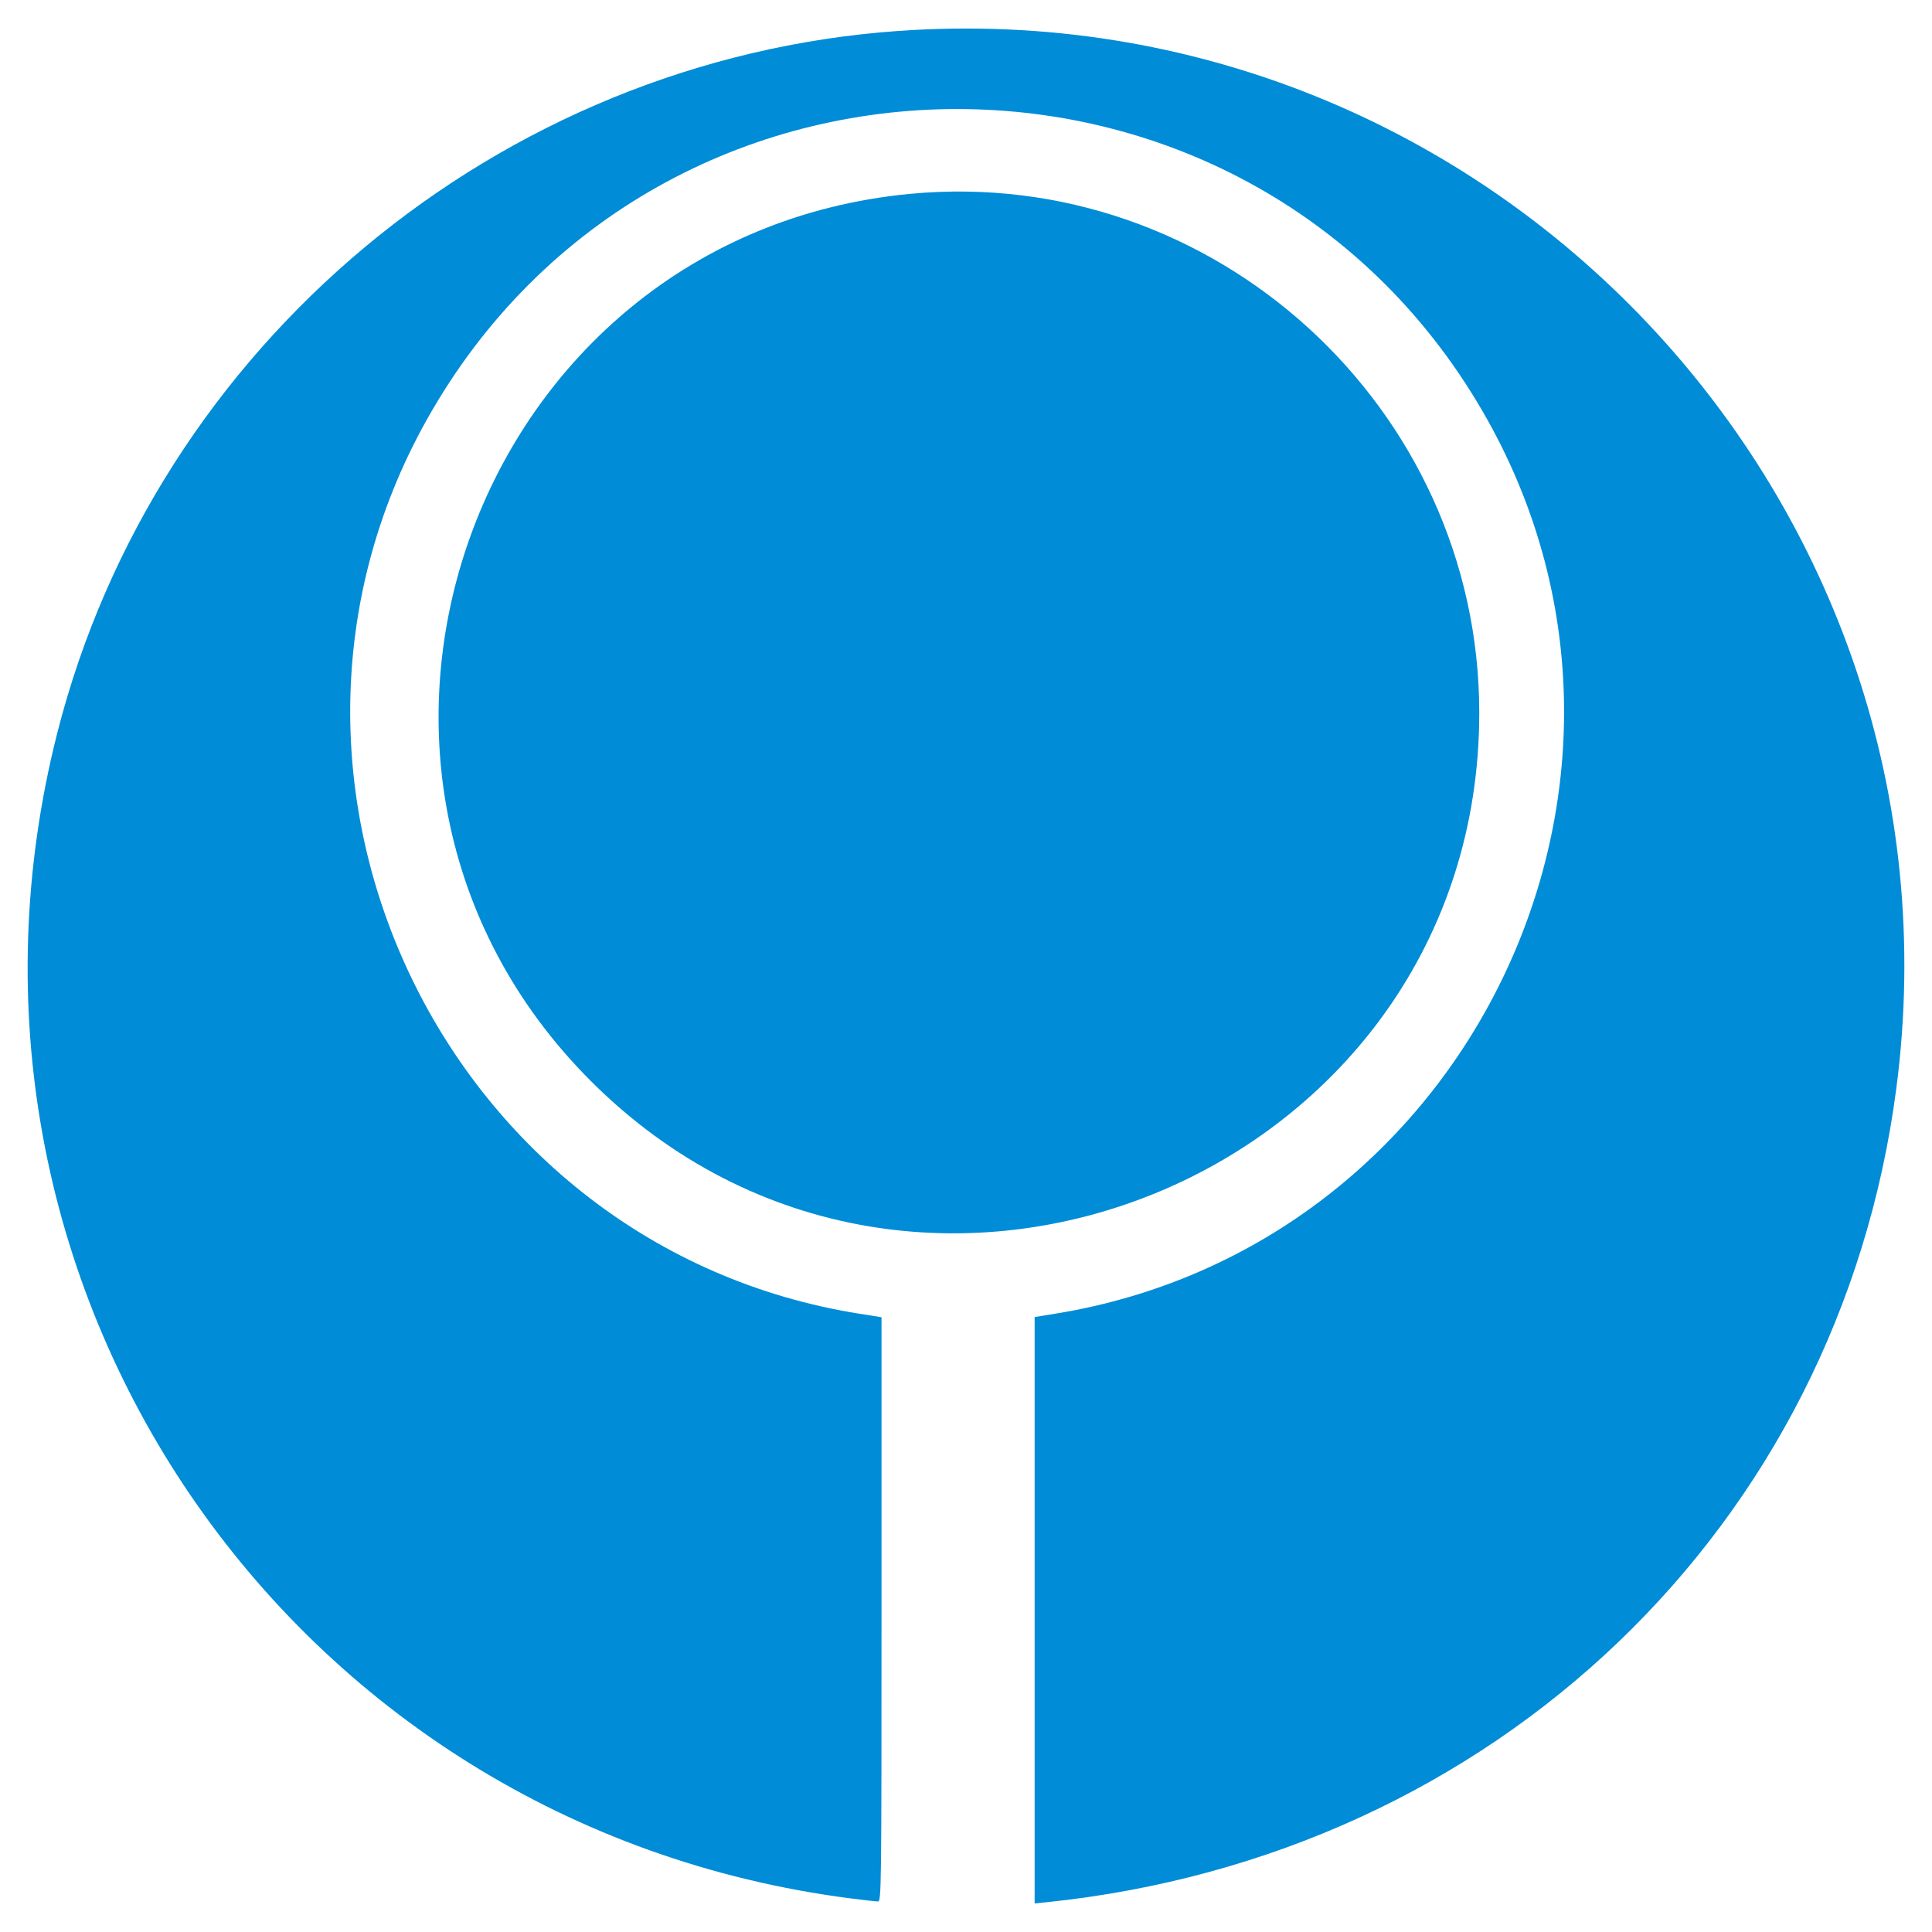 <svg
    xmlns="http://www.w3.org/2000/svg"
    xmlns:xlink="http://www.w3.org/1999/xlink" width="1000" height="1000" style="">
    <rect id="backgroundrect" width="100%" height="100%" x="0" y="0" fill="none" stroke="none" style="" class=""/>
    <g class="currentLayer" style="">
        <title>Layer 1</title>
        <g id="svgg" class="" fill-opacity="1" fill="#008cd7">
            <path id="path0" d="M464.907,16.02 C258.003,30.707 80.687,178.697 29.676,379.269 C-42.77,664.115 148.596,945.182 440.478,982.634 C447.162,983.492 453.449,984.194 454.449,984.194 C456.192,984.194 456.271,977.653 456.271,832.998 L456.271,681.8 L444.84,679.984 C231.578,646.088 115.322,406.225 220.721,217.575 C340.757,2.727 650.022,2.727 770.057,217.575 C875.375,406.08 759.721,645.214 546.447,679.925 L535.524,681.703 L535.524,833.465 L535.524,985.227 L541.366,984.625 C773.715,960.694 951.834,790.277 981.516,563.499 C1021.33,259.312 771.238,-5.721 464.907,16.02 M471.004,100.346 C244.881,121.851 145.215,398.93 305.827,559.544 C474.725,728.442 765.663,607.863 765.663,368.966 C765.663,210.836 628.075,85.405 471.004,100.346 " stroke="none" fill="#008cd7" fill-rule="evenodd"/>
        </g>
    </g>
</svg>